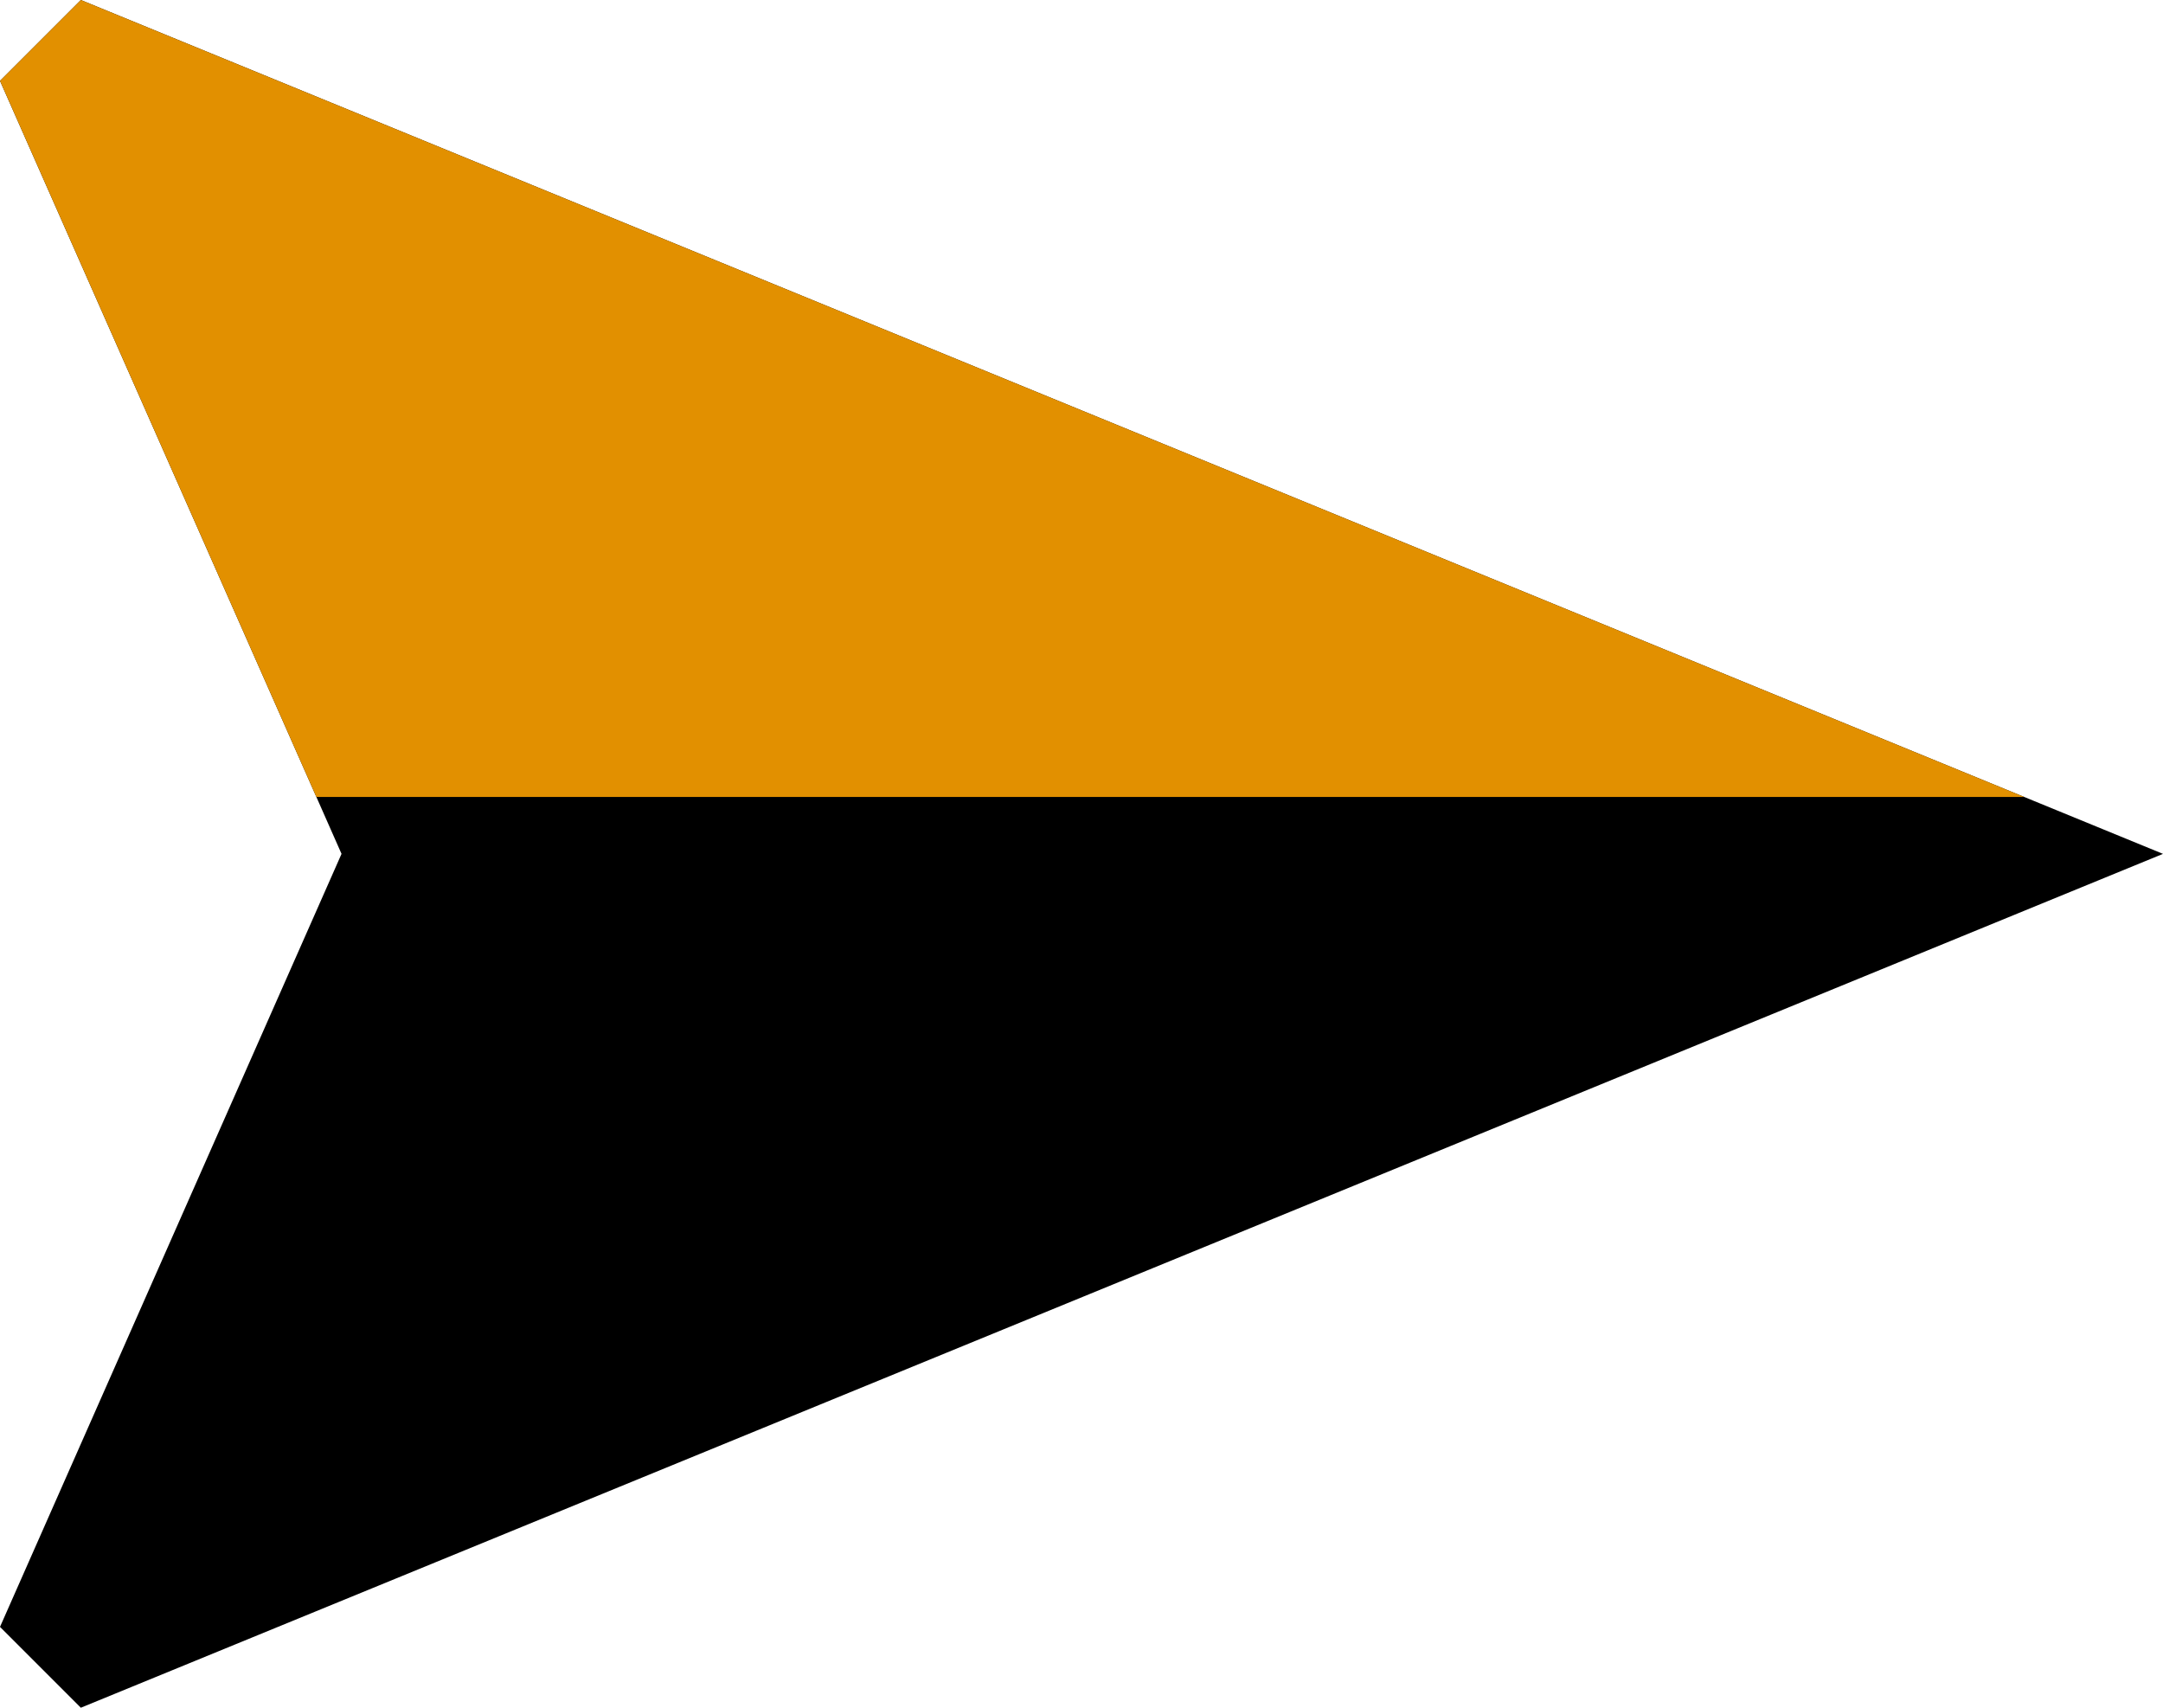 <svg width="19" height="15" viewBox="0 0 19 15" fill="none" xmlns="http://www.w3.org/2000/svg">
<path d="M19 7.5L0.71 15L0 14.29L3 7.5L0 0.71L0.71 0L19 7.5Z" fill="black"/>
<path fill-rule="evenodd" clip-rule="evenodd" d="M2.779 7H17.781L0.71 0L0 0.71L2.779 7Z" fill="#E29000"/>
</svg>
